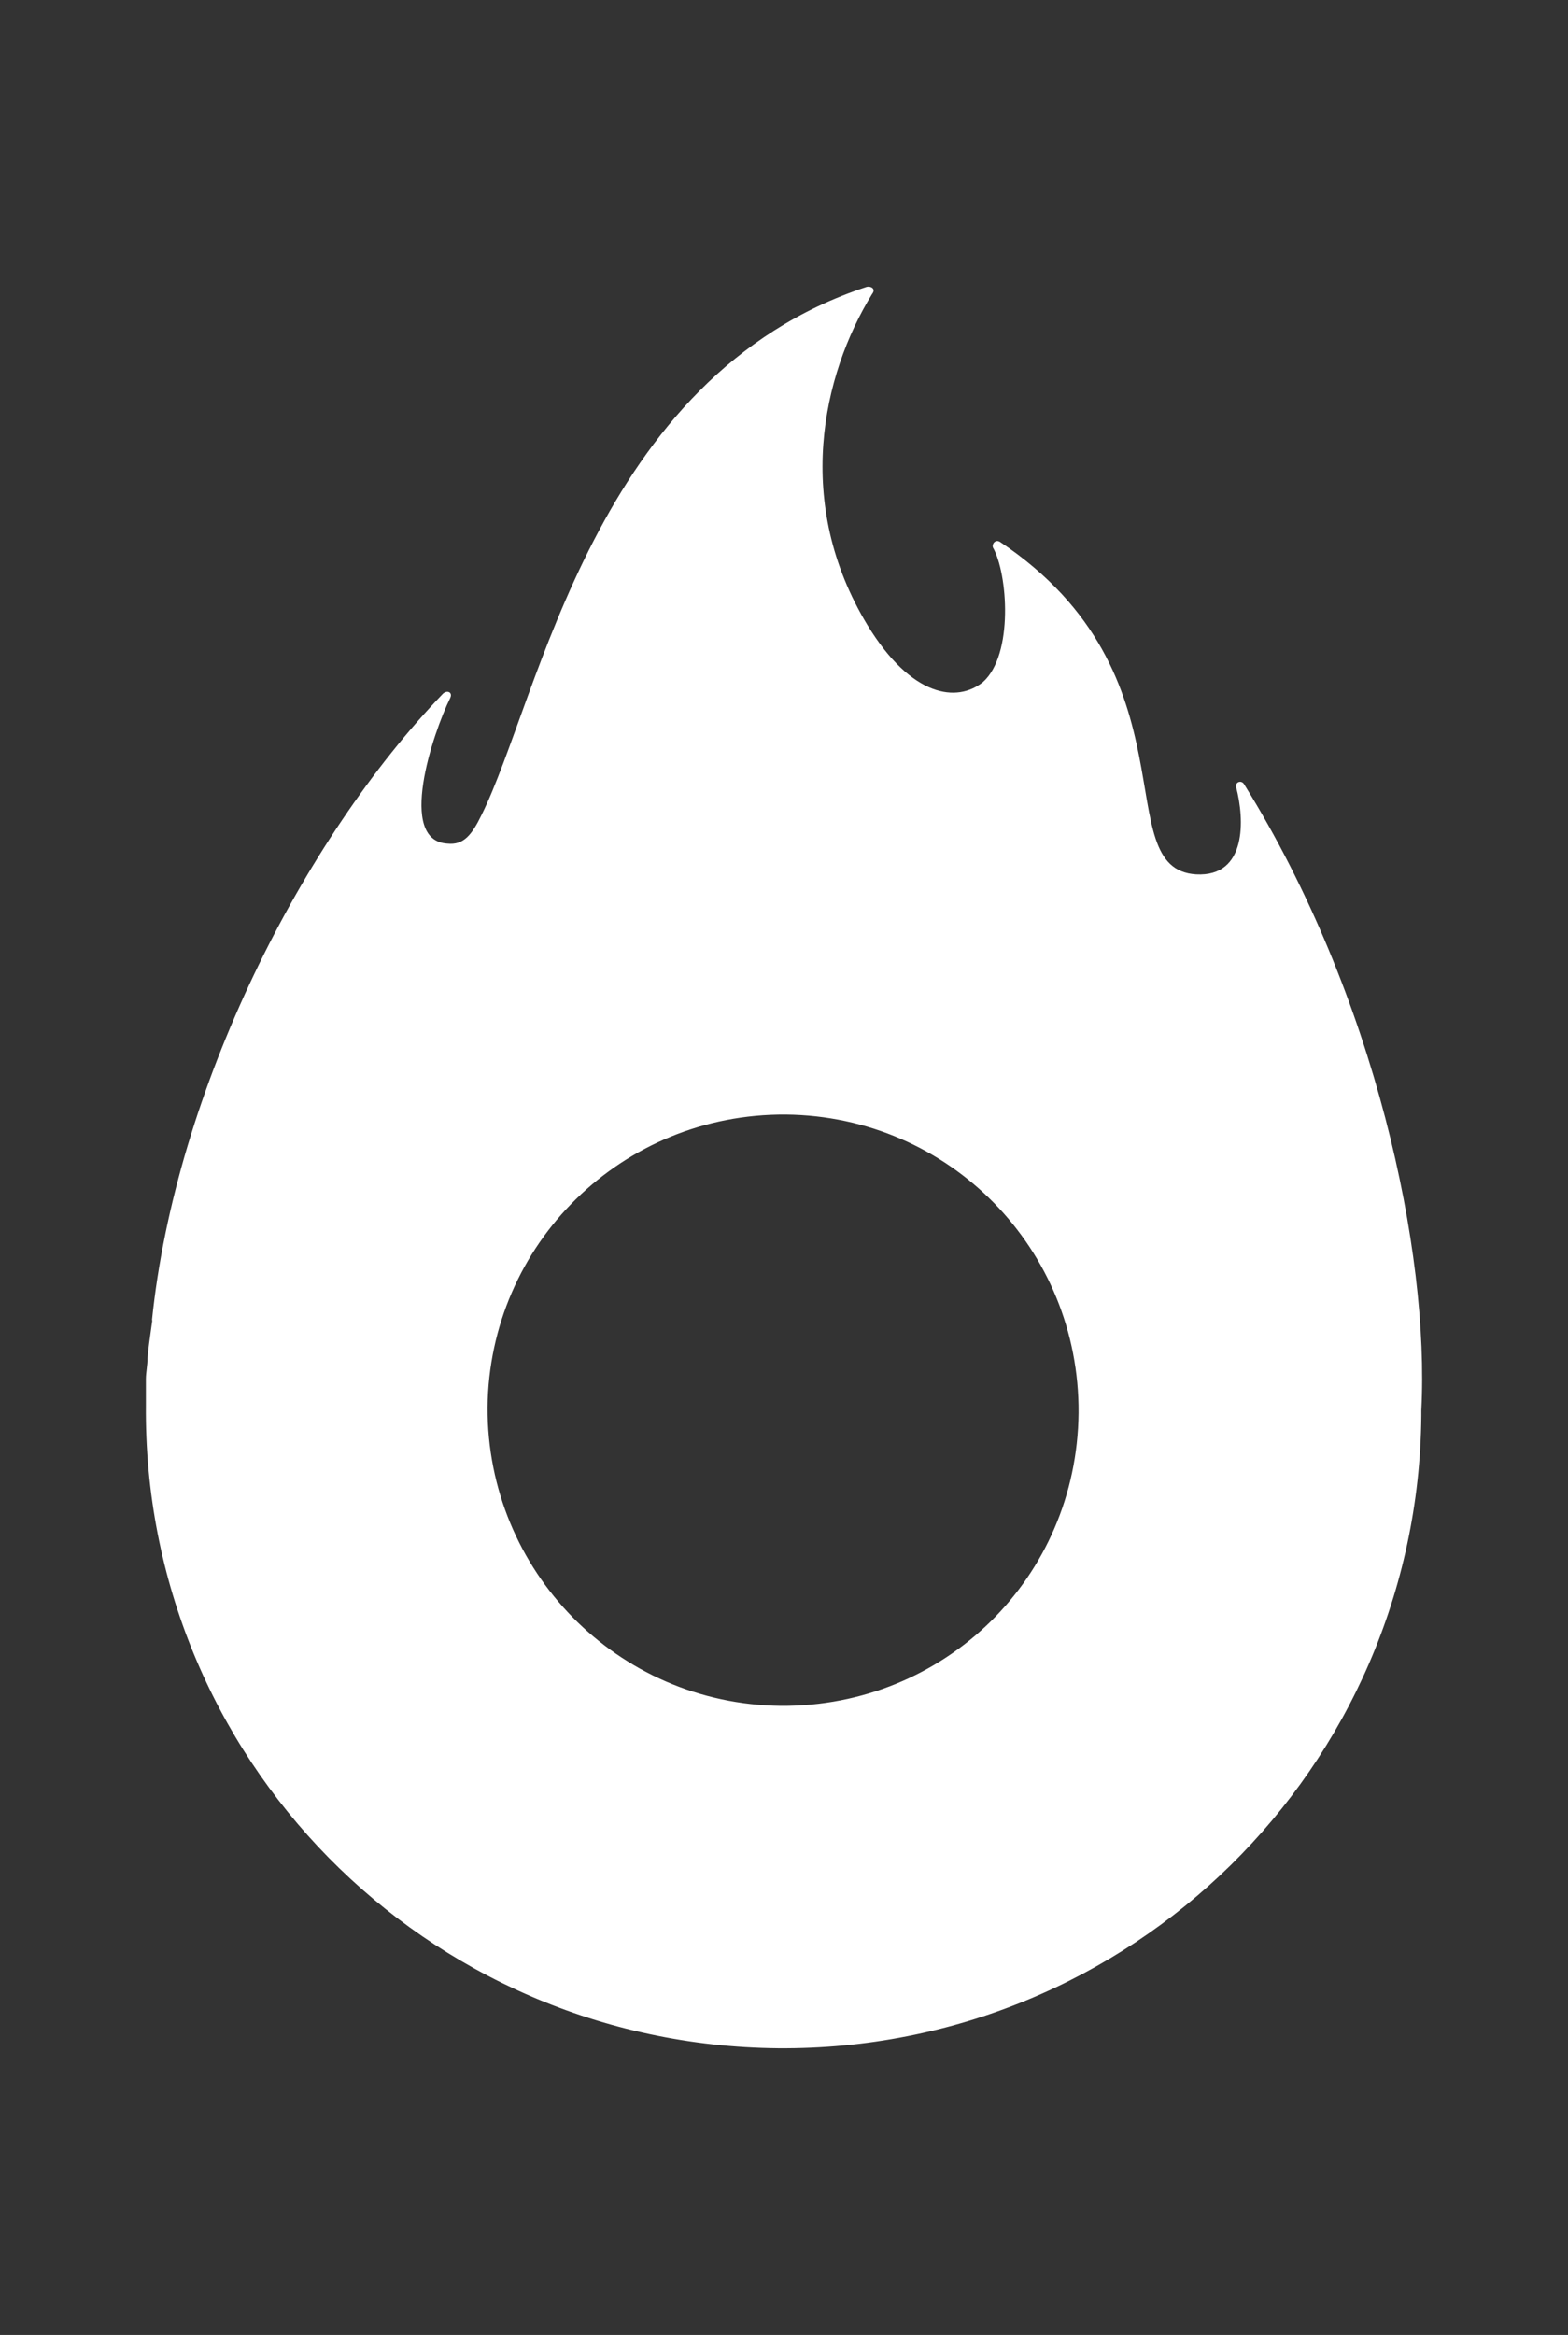 <svg width="86" height="128" viewBox="0 0 86 128" fill="none" xmlns="http://www.w3.org/2000/svg">
<rect x="0" y="0" width="86" height="128" fill="#333333" stroke="none"/>
<path d="M77.955 77.306C78.407 68.66 75.455 54.621 68.254 43.023C68.104 42.721 67.712 42.872 67.803 43.173C68.254 44.89 68.405 48.084 65.603 47.933C60.693 47.632 65.754 36.997 54.848 29.707C54.607 29.556 54.396 29.797 54.457 30.008C55.27 31.424 55.601 35.883 53.914 37.389C52.498 38.534 49.998 38.232 47.588 34.286C43.521 27.598 45.087 20.578 47.829 16.12C48.07 15.818 47.738 15.668 47.528 15.728C32.585 20.639 29.602 38.263 26.409 44.679C25.867 45.794 25.415 46.336 24.541 46.246C21.769 46.095 23.728 40.221 24.692 38.263C24.842 37.961 24.541 37.811 24.3 38.022C16.618 46.005 9.628 59.713 8.333 72.396C8.423 72.095 8.182 73.39 8.092 74.445C8.092 74.836 8.002 75.258 8.002 75.589V77.005C7.821 96.346 23.336 112.103 42.677 112.283C62.018 112.434 77.775 96.919 77.955 77.608V77.306ZM42.828 93.514C33.88 93.424 26.71 86.133 26.74 77.156C26.831 68.178 34.121 61.038 43.099 61.098C52.077 61.189 59.217 68.479 59.156 77.457C59.066 86.495 51.806 93.575 42.828 93.514Z" fill="white"/>
</svg>
